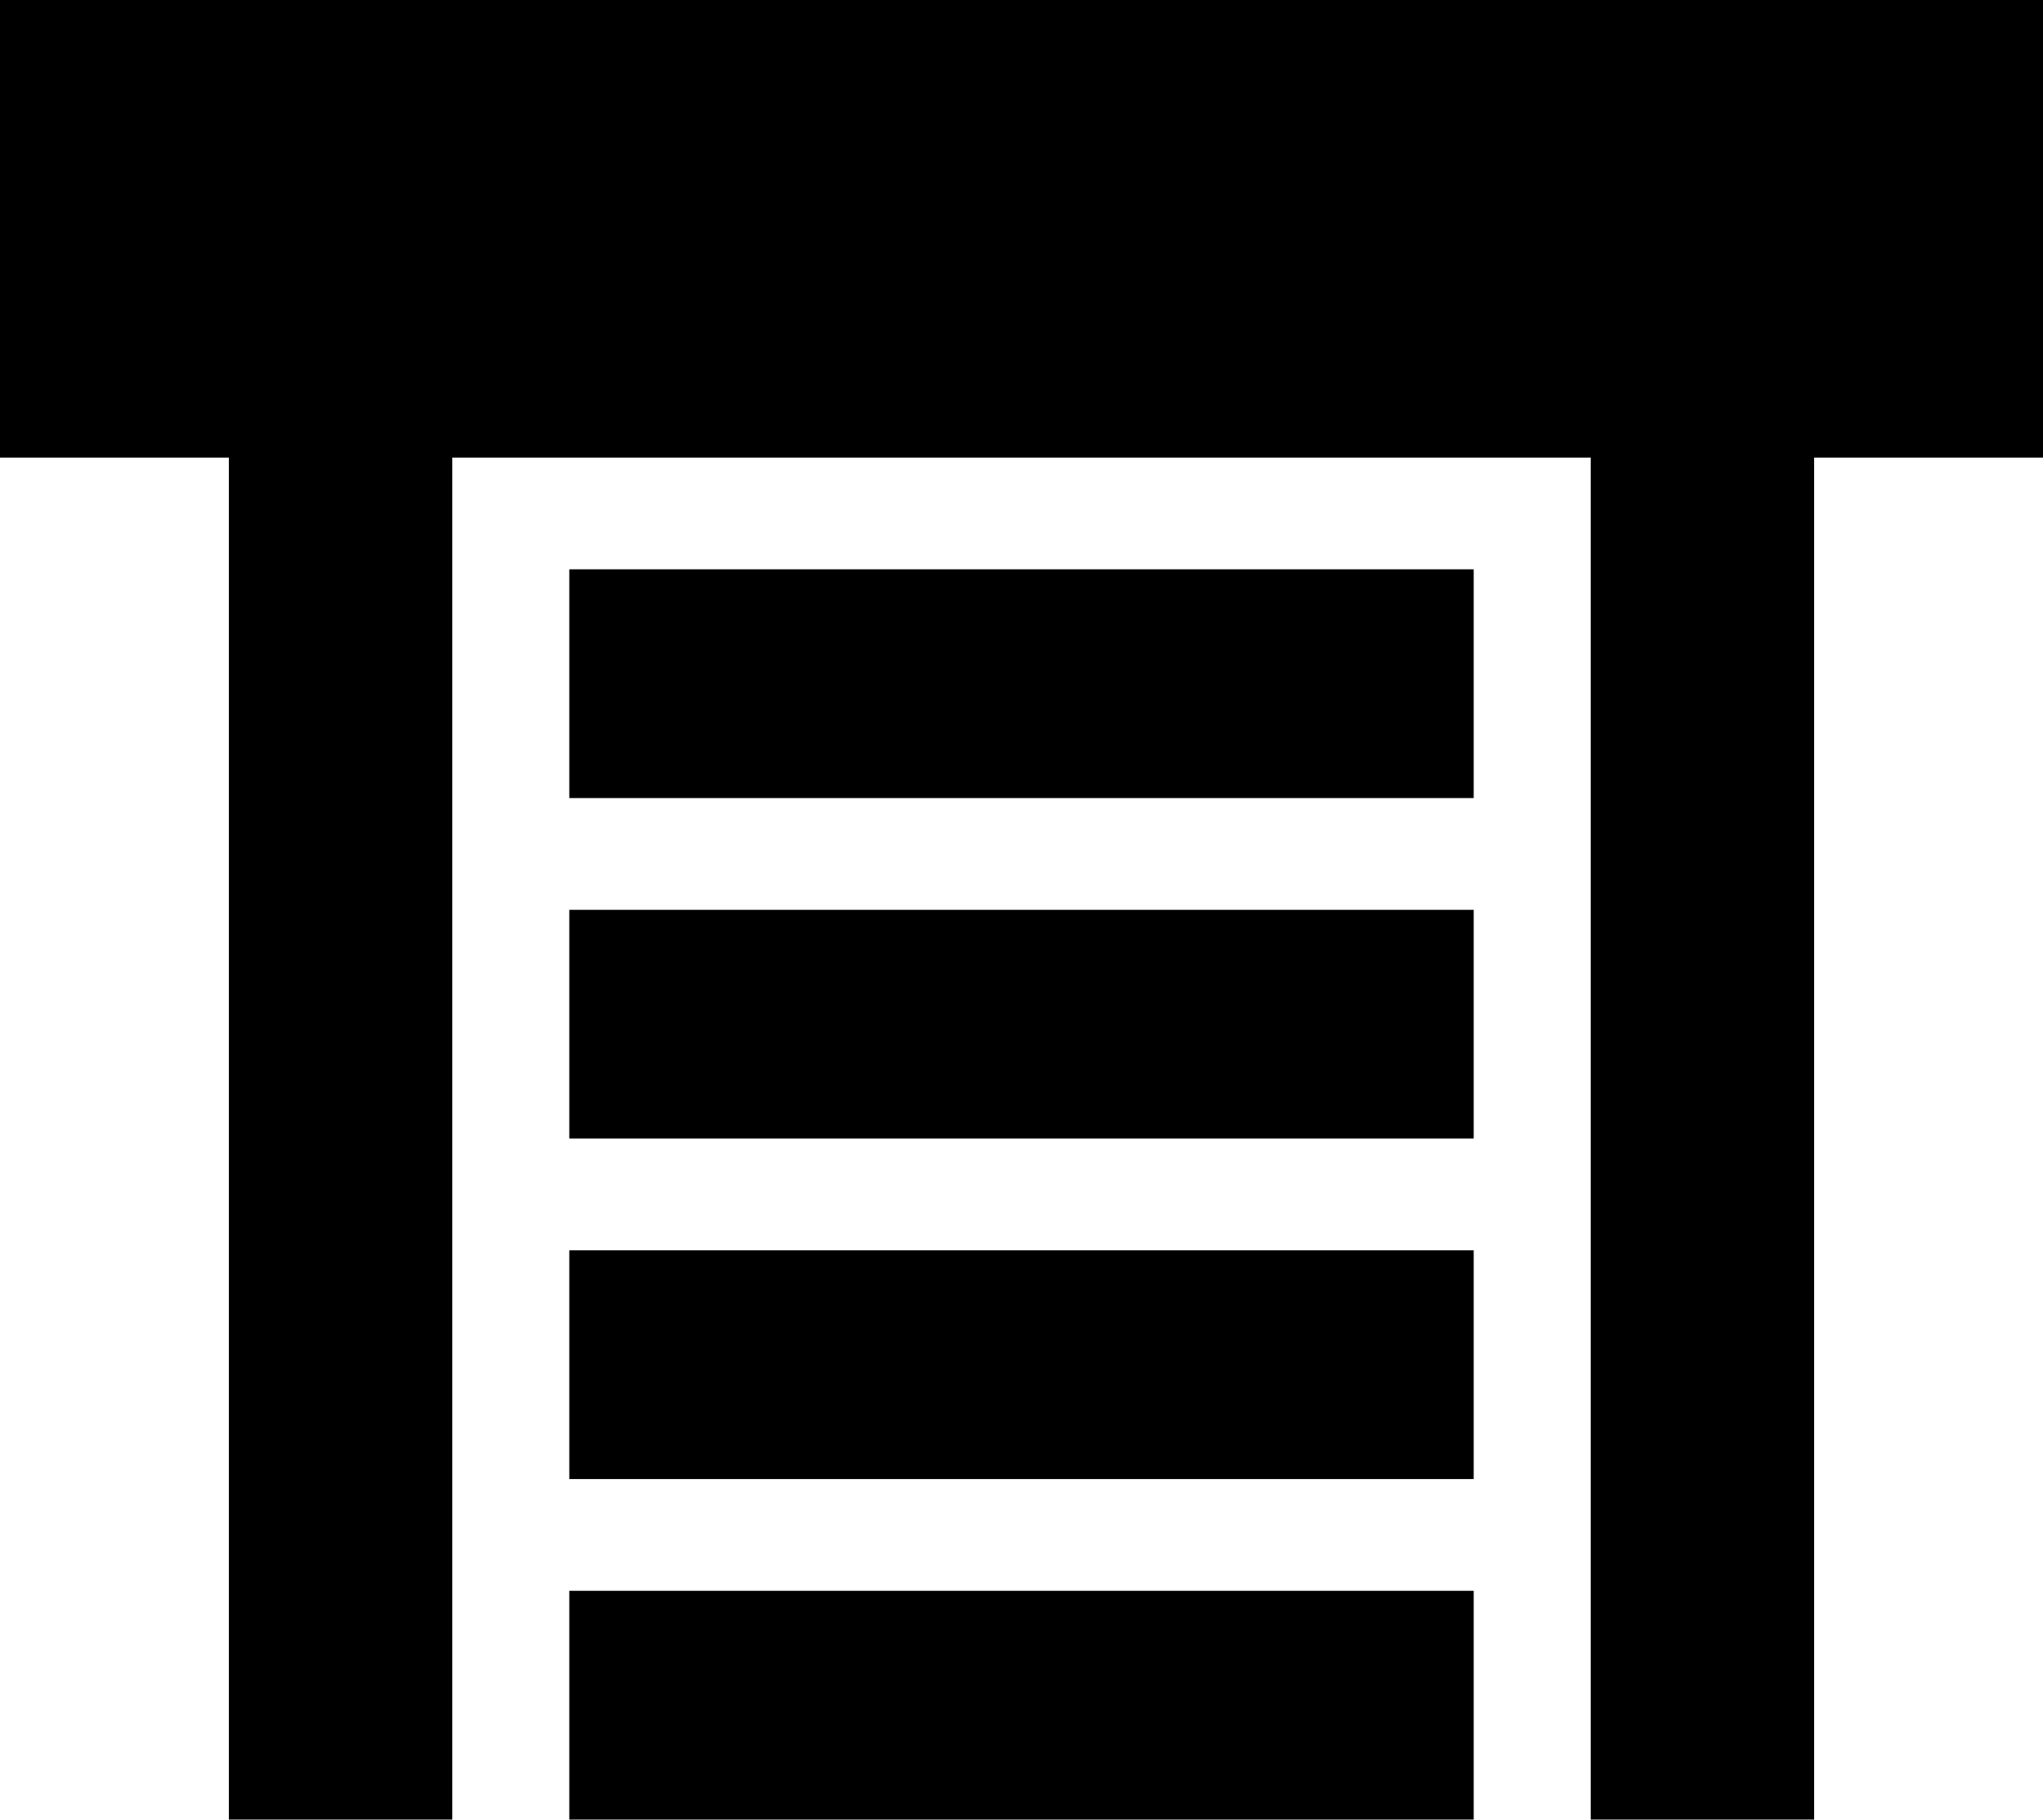 <svg xmlns="http://www.w3.org/2000/svg" viewBox="64 21 384 342">
      <g transform="scale(1 -1) translate(0 -384)">
        <path d="M64 363H448V277H405V21H363V277H149V21H107V277H64ZM171 256H341V213H171ZM171 192H341V149H171ZM171 128H341V85H171ZM171 64H341V21H171Z" />
      </g>
    </svg>